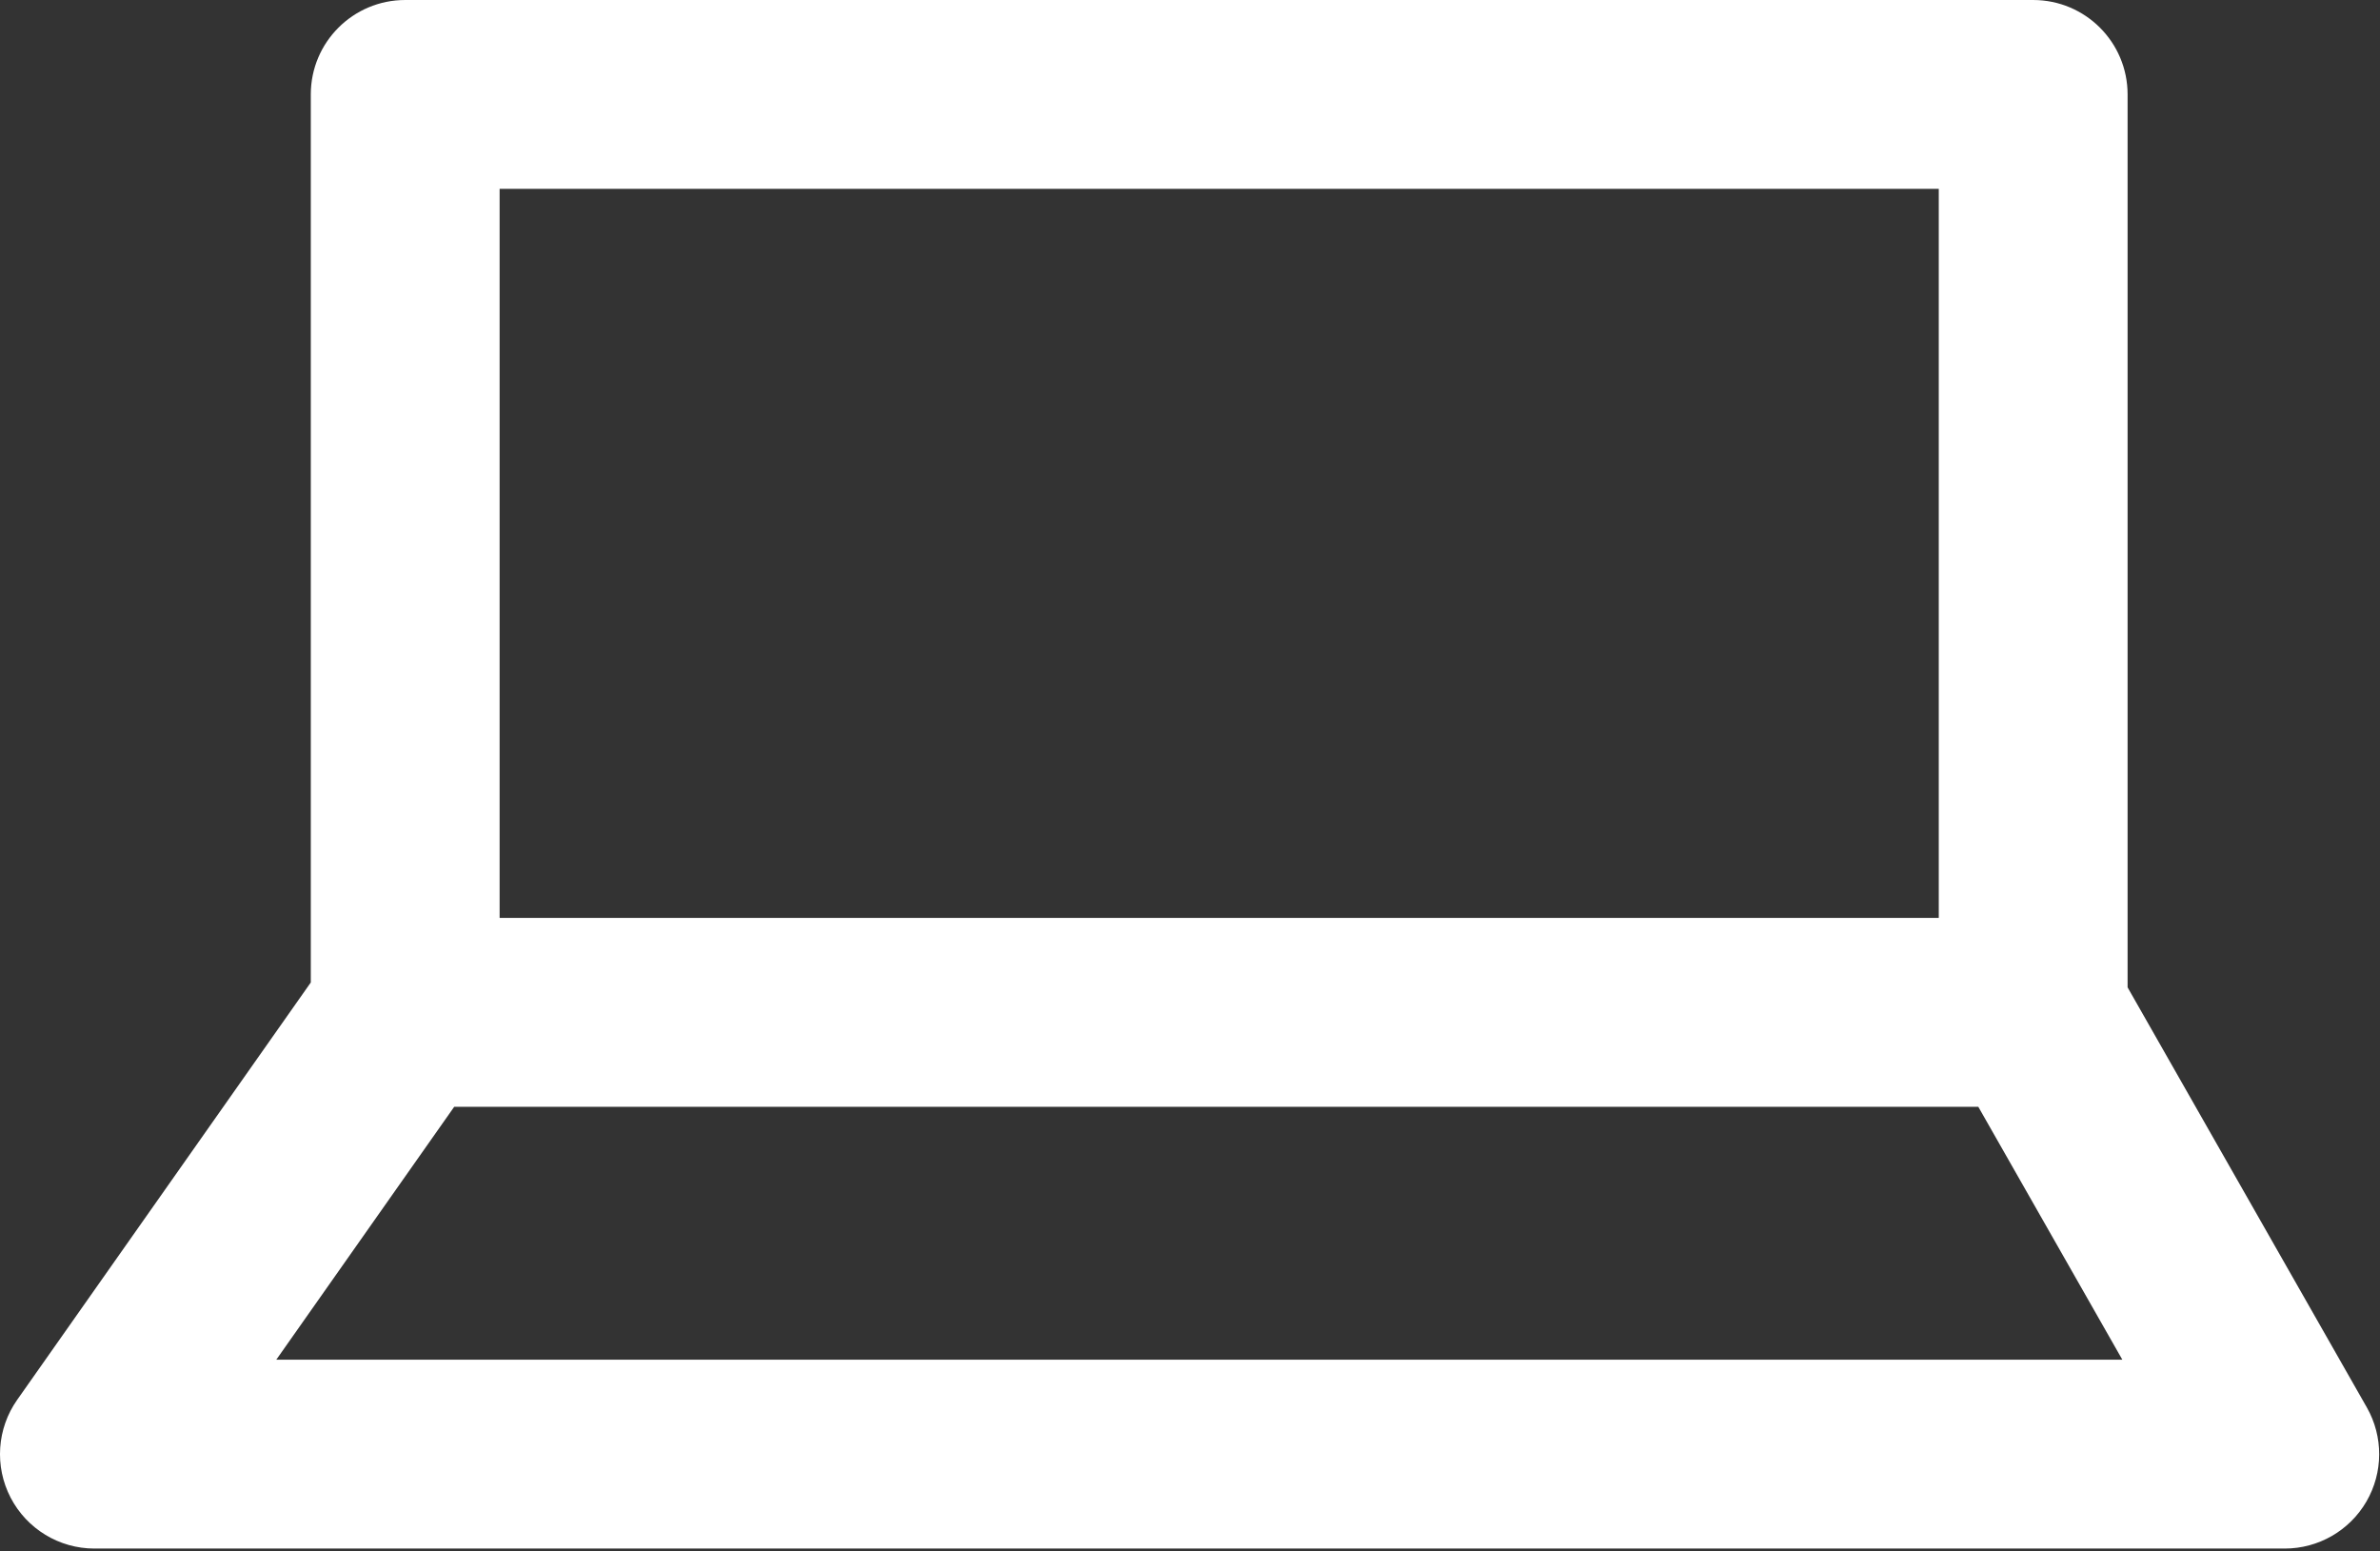 <?xml version="1.0" encoding="UTF-8" standalone="no"?><!DOCTYPE svg PUBLIC "-//W3C//DTD SVG 1.1//EN" "http://www.w3.org/Graphics/SVG/1.1/DTD/svg11.dtd"><svg width="100%" height="100%" viewBox="0 0 649 423" version="1.1" xmlns="http://www.w3.org/2000/svg" xmlns:xlink="http://www.w3.org/1999/xlink" xml:space="preserve" xmlns:serif="http://www.serif.com/" style="fill-rule:evenodd;clip-rule:evenodd;stroke-linejoin:round;stroke-miterlimit:2;"><rect x="0" y="0" width="649" height="423" fill="#333333" stroke="none"/><g><path d="M580.171,269.207l65.233,114.526c4.539,7.969 4.496,17.751 -0.112,25.68c-4.609,7.929 -13.088,12.808 -22.259,12.808l-597.288,-0c-9.611,-0 -18.421,-5.354 -22.85,-13.884c-4.428,-8.53 -3.736,-18.816 1.795,-26.676l80.06,-113.785l0,-242.131c0,-14.218 11.527,-25.745 25.746,-25.745l443.93,-0c14.219,0 25.745,11.527 25.745,25.745l0,243.462Zm-456.311,32.563c0,0 -48.521,68.961 -48.521,68.96c0,0 503.402,0 503.401,0l-39.279,-68.96l-415.601,0Zm404.821,-51.49l-0,-198.79l-392.44,0l-0,198.79l392.44,0Z" style="fill:#fff;"/></g></svg>